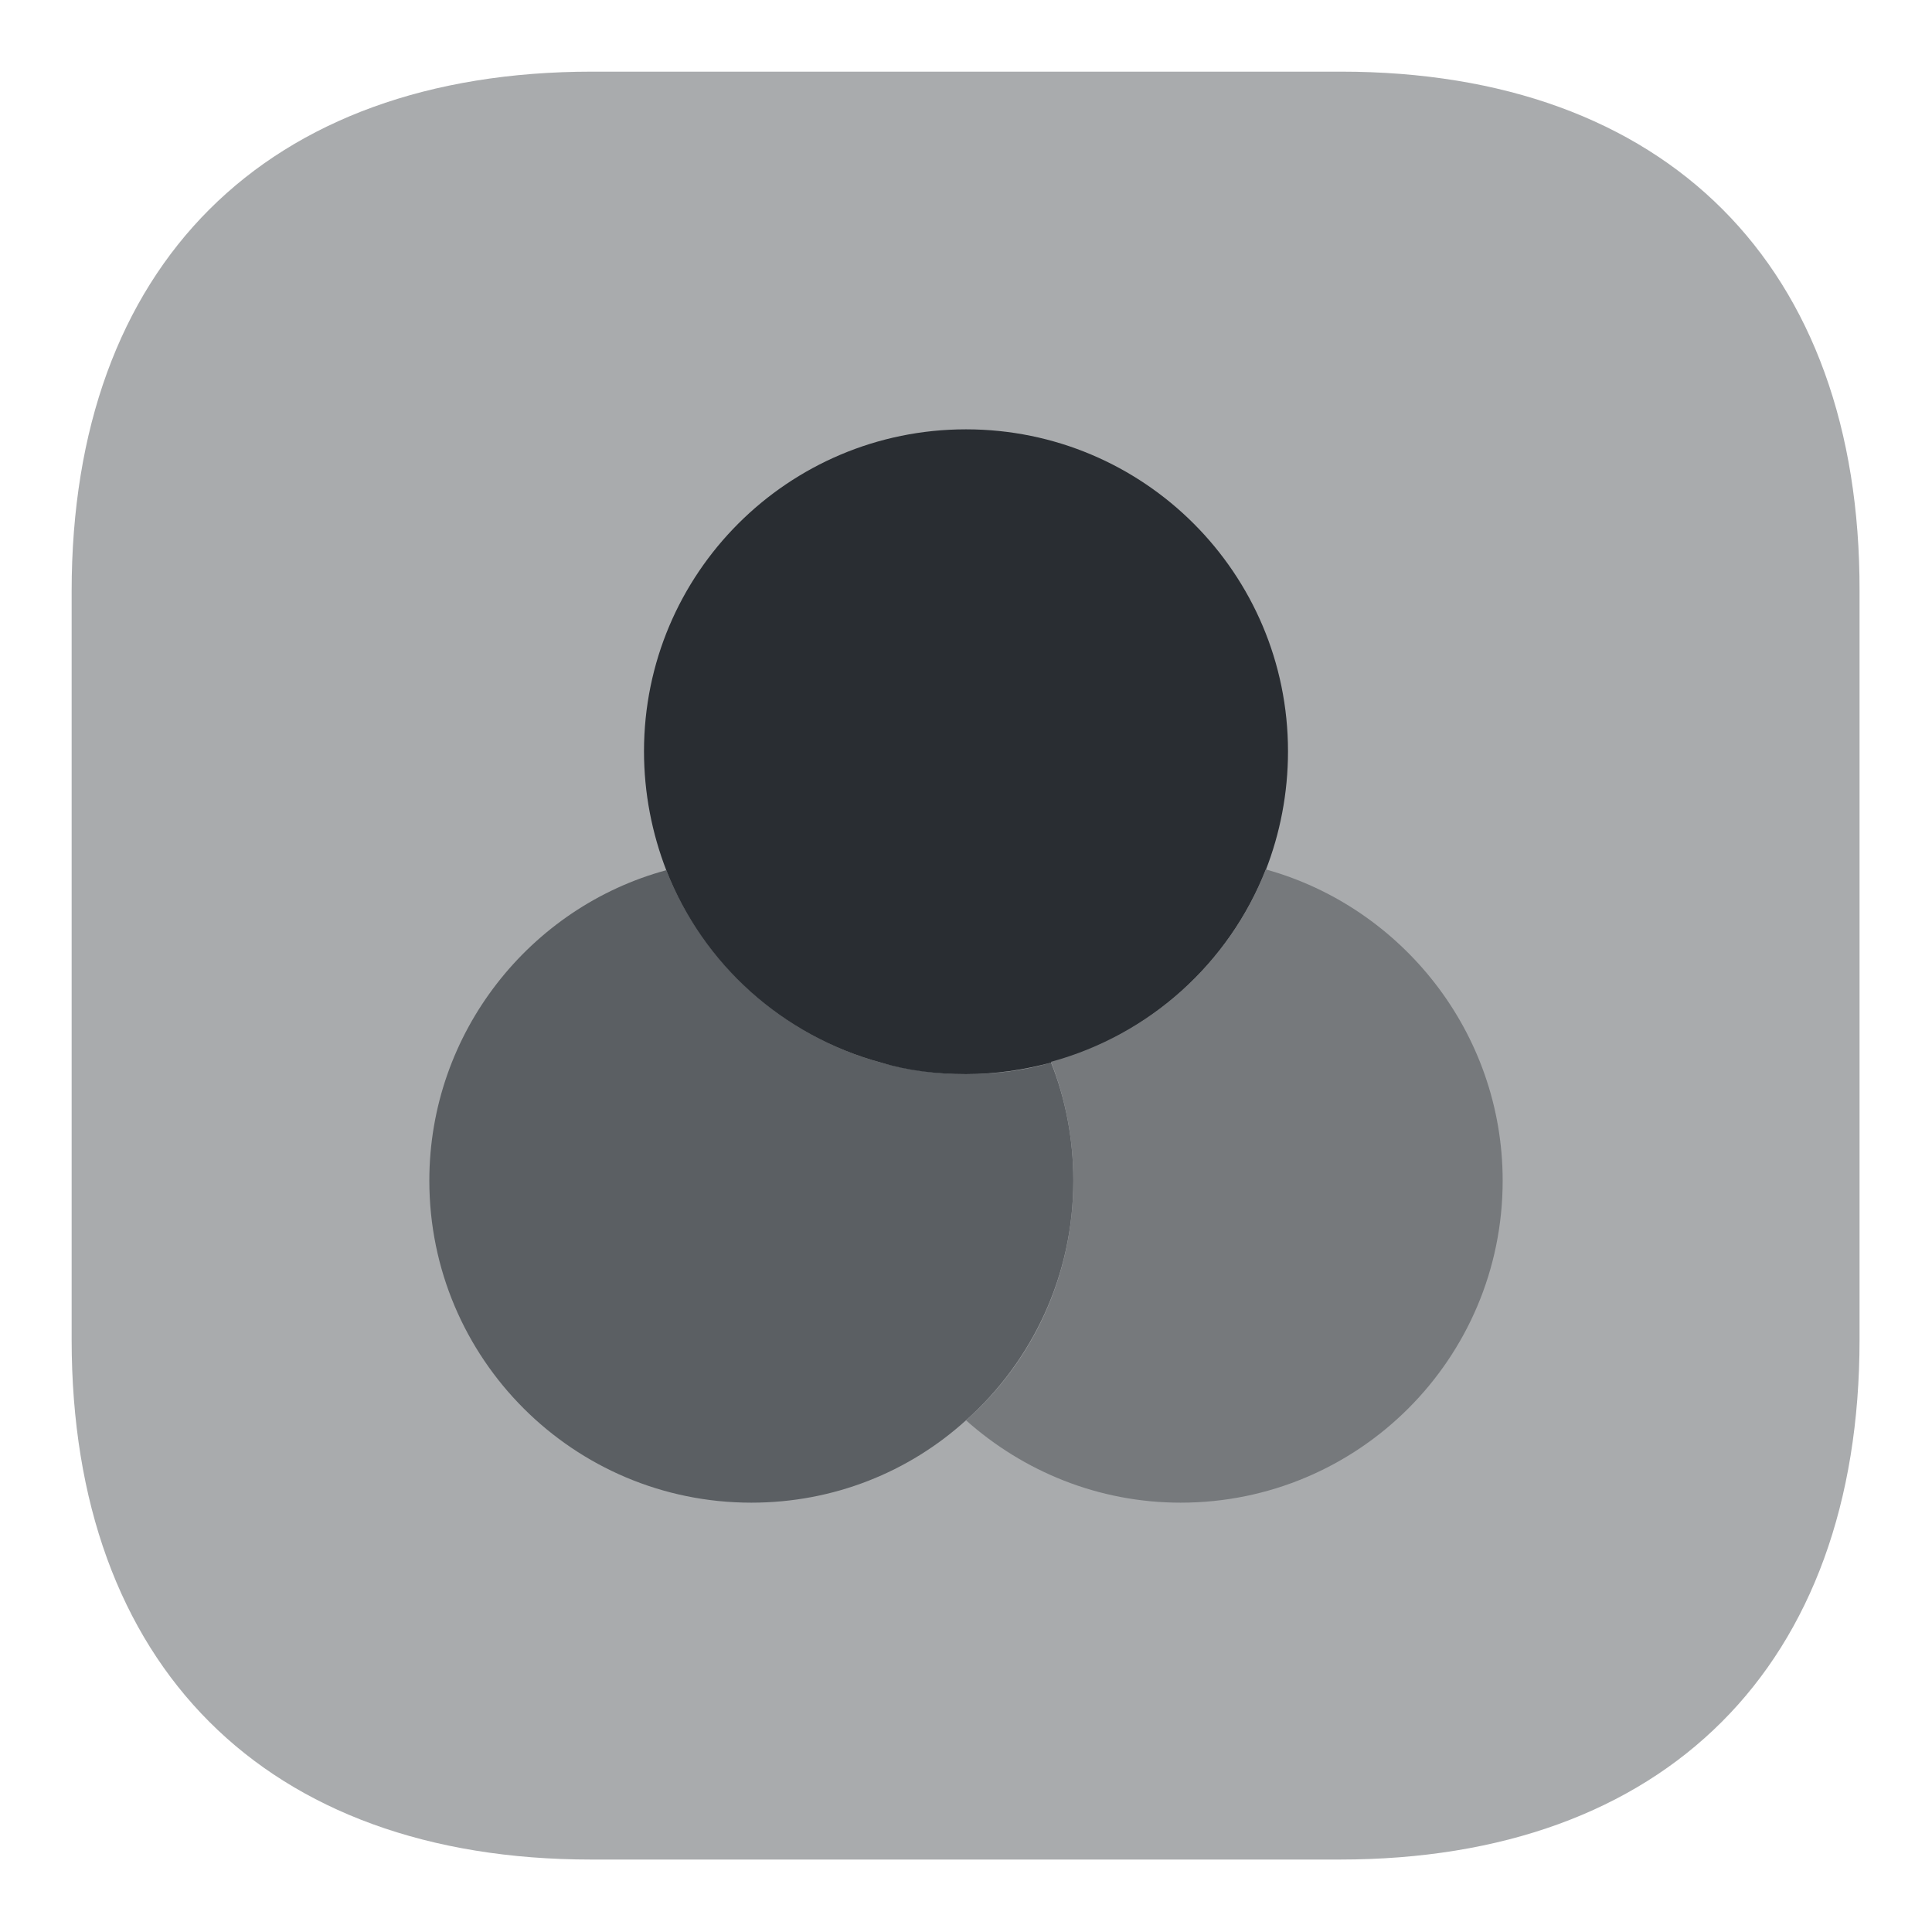 <svg xmlns="http://www.w3.org/2000/svg" viewBox="0 0 720 720"><path style="fill:#A9ABAD;" d="M499.7,26.7h-279C99,26.7,26.7,99,26.7,220.3v279C26.7,620.7,99,693,220.3,693h279 C620.7,693,693,620.7,693,499.3v-279C693.3,99,621,26.7,499.7,26.7z"/><path style="fill:#5B5F63;" d="M400,440c0,35.3-15.3,67.3-40,89.3c-21.3,19.3-49.3,30.7-80,30.7c-66.3,0-120-53.7-120-120 c0-55.3,37.7-102,88.3-115.7c13.7,34.7,43.3,61.7,80,71.7c10,2.7,20.7,4.3,31.7,4.3s21.7-1.3,31.7-4.3C397,409.3,400,424.3,400,440z"/><path style="fill:#292D32;" d="M480,280c0,15.7-3,30.7-8.3,44.3C458,359,428.3,386,391.7,396c-10,2.7-20.7,4.3-31.7,4.3s-21.7-1.3-31.7-4.3 c-36.7-10-66.3-36.7-80-71.7c-5.3-13.7-8.3-28.7-8.3-44.3c0-66.3,53.7-120,120-120S480,213.7,480,280z"/><path style="fill:#76797C;" d="M560,440c0,66.3-53.7,120-120,120c-30.7,0-58.7-11.7-80-30.7c24.7-21.7,40-53.7,40-89.3c0-15.7-3-30.7-8.3-44.3 c36.7-10,66.3-36.7,80-71.7C522.3,338,560,384.7,560,440z"/></svg>